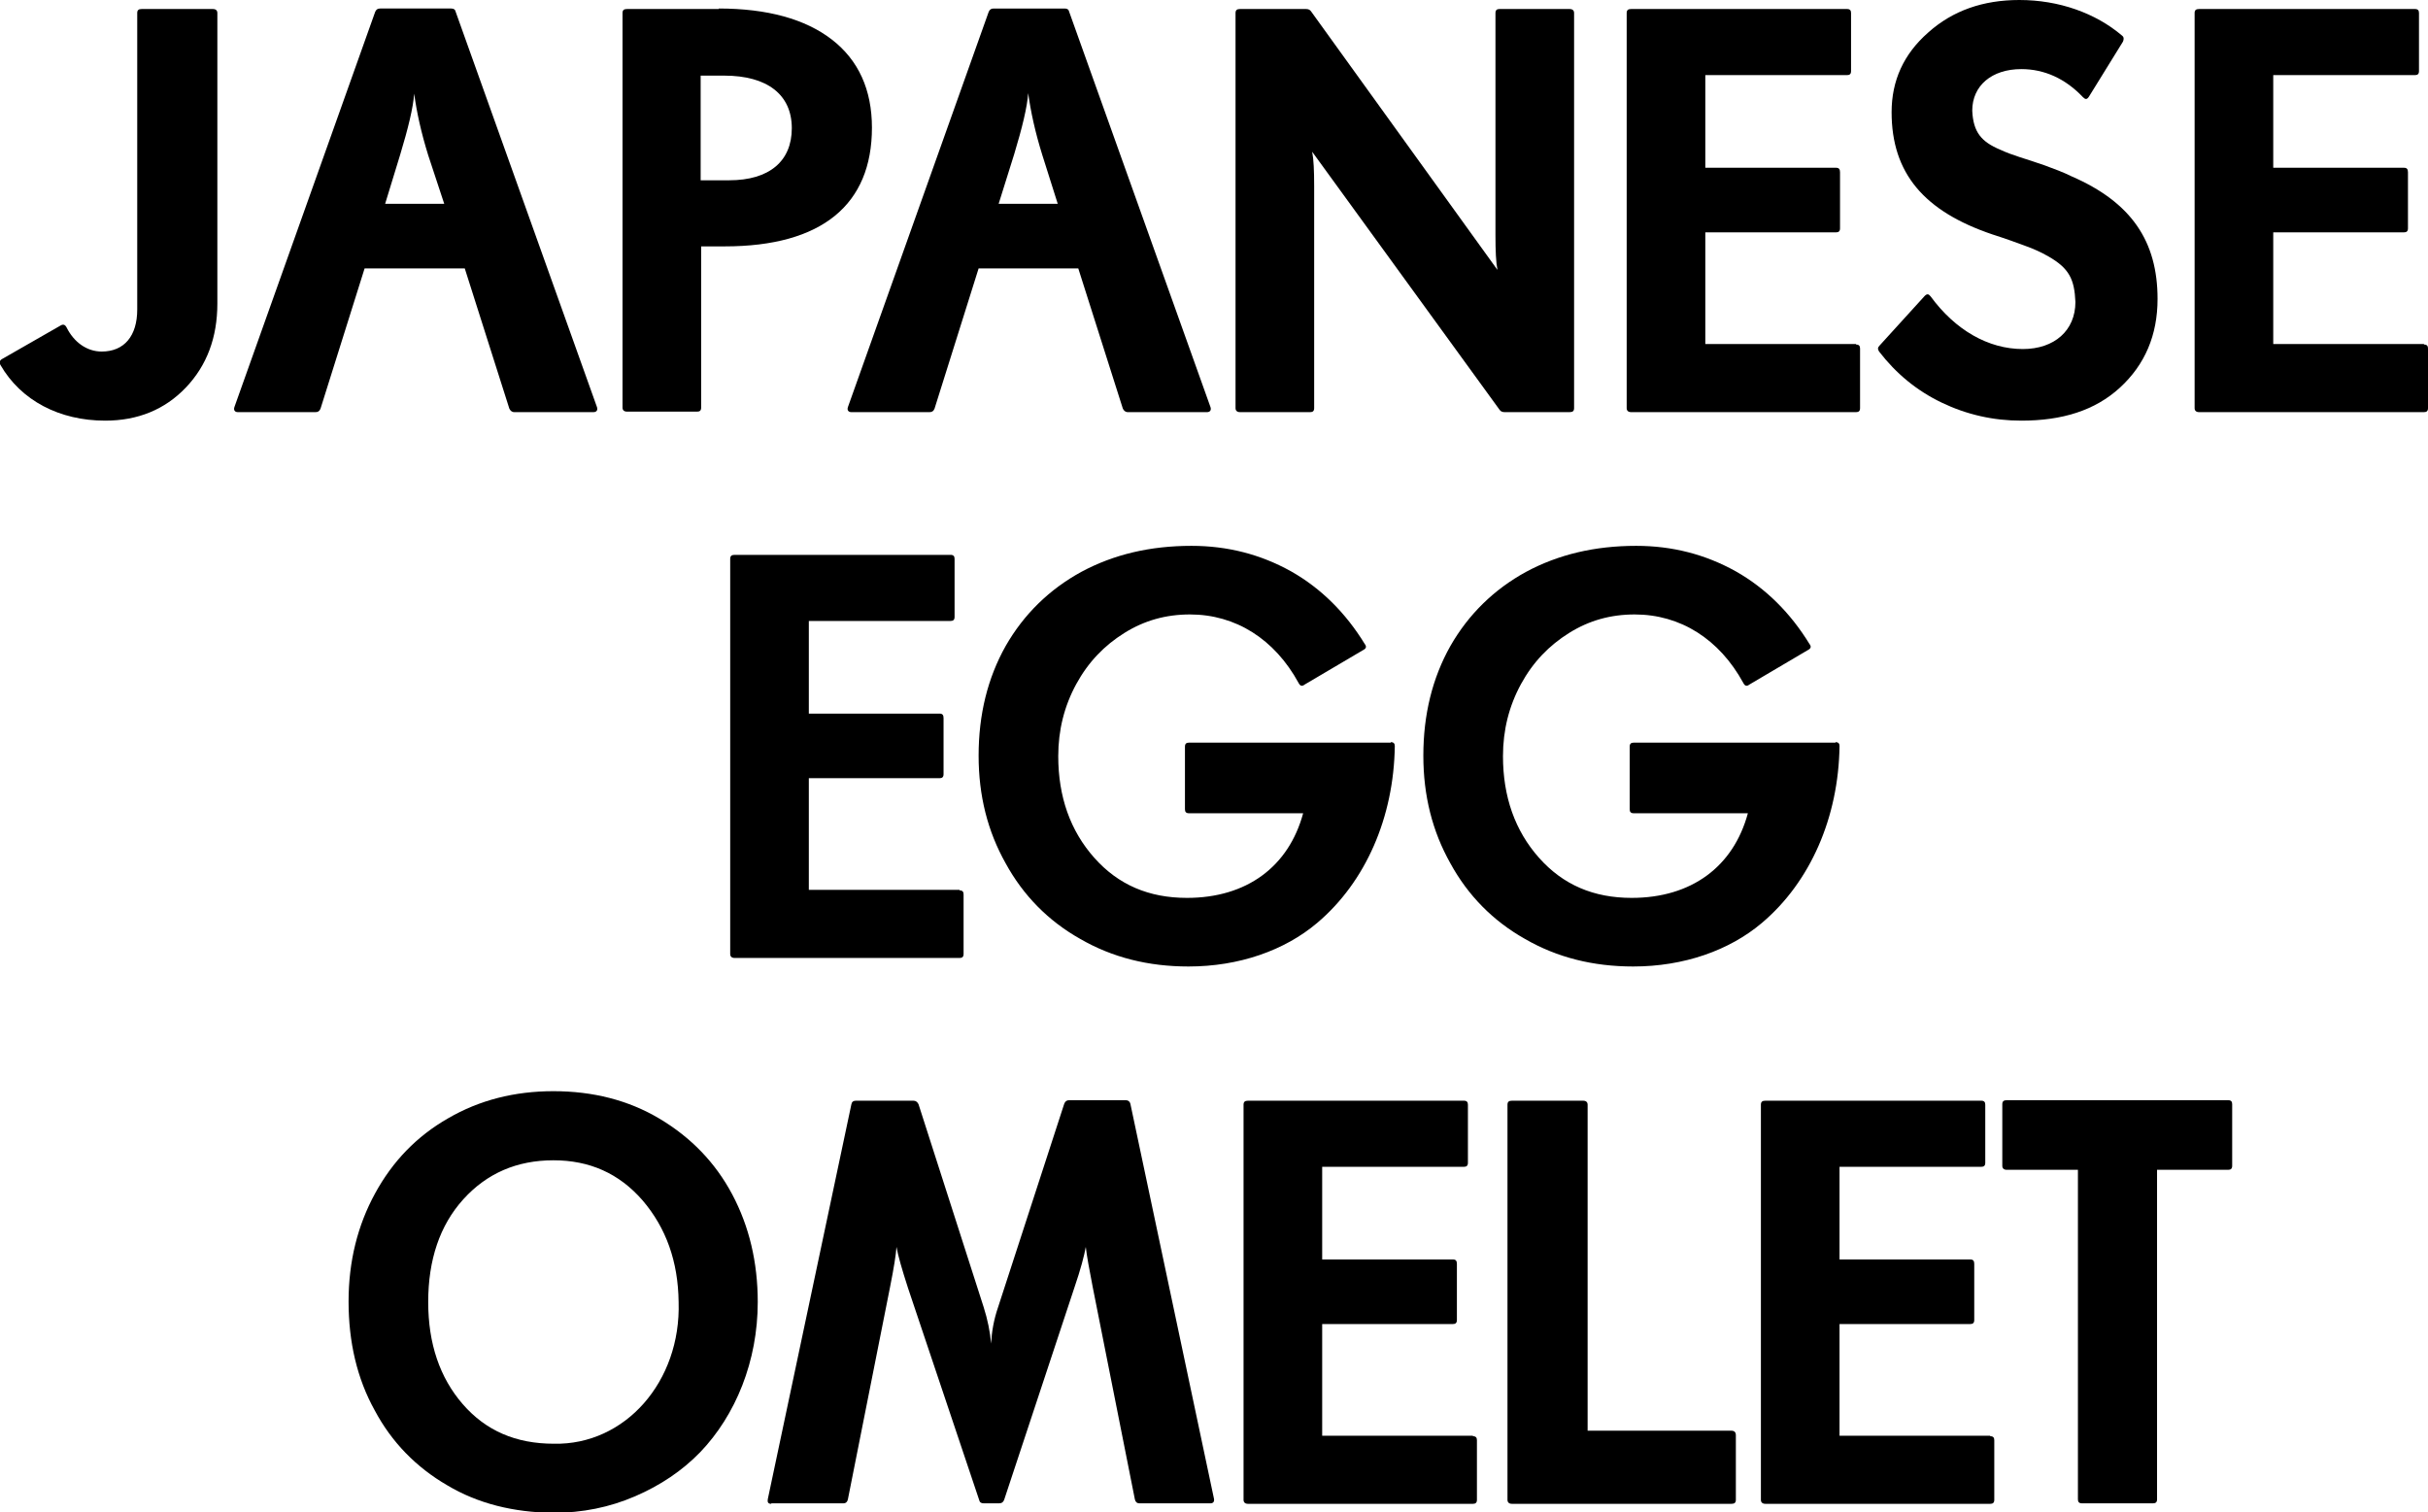 <?xml version="1.0" encoding="utf-8"?>
<!-- Generator: Adobe Illustrator 22.0.1, SVG Export Plug-In . SVG Version: 6.00 Build 0)  -->
<svg version="1.1" id="Layer_1" xmlns="http://www.w3.org/2000/svg" xmlns:xlink="http://www.w3.org/1999/xlink" x="0px" y="0px"
	 viewBox="0 0 484.8 302" style="enable-background:new 0 0 484.8 302;" xml:space="preserve">
<g>
	<path d="M0.1,72.9c-0.3-0.5-0.2-0.9,0.3-1.2l11.7-6.7c0.5-0.3,0.9-0.2,1.2,0.4c1.5,3,4.1,4.8,7,4.8c4.5,0,7.1-3.1,7.1-8.4V2.6
		c0-0.6,0.3-0.8,0.9-0.8h14.2c0.6,0,0.9,0.3,0.9,0.8v58c0,6.8-2.1,12.4-6.3,16.8C32.9,81.8,27.5,84,21,84C11.9,84,4.2,80,0.1,72.9z"
		/>
	<path d="M119.2,81.3c0.2,0.6-0.1,1-0.7,1h-15.8c-0.5,0-0.8-0.3-1-0.7l-8.9-28H72.8l-8.8,28c-0.2,0.5-0.5,0.7-1,0.7H47.5
		c-0.6,0-0.9-0.4-0.7-1L74.9,2.4c0.2-0.5,0.5-0.7,1-0.7h14.2c0.5,0,0.8,0.2,0.9,0.7L119.2,81.3z M76.9,40.7h11.8L85.5,31
		c-1.4-4.5-2.3-8.6-2.8-12.3c-0.2,2.8-1.2,6.9-2.8,12.2L76.9,40.7z"/>
	<path d="M143.5,1.7c9.7,0,17.3,2.1,22.6,6.2c5.3,4.1,8,10,8,17.6c0,15.3-9.9,23.7-29.4,23.7h-4.7v32.2c0,0.6-0.3,0.8-0.8,0.8h-14
		c-0.6,0-0.9-0.3-0.9-0.8V2.6c0-0.6,0.3-0.8,0.9-0.8H143.5z M145.6,36c8,0,12.5-3.8,12.5-10.4c0-6.7-4.9-10.5-13.5-10.5h-4.7V36
		H145.6z"/>
	<path d="M241.7,81.3c0.2,0.6-0.1,1-0.7,1h-15.8c-0.5,0-0.8-0.3-1-0.7l-8.9-28h-19.9l-8.8,28c-0.2,0.5-0.5,0.7-1,0.7H170
		c-0.6,0-0.9-0.4-0.7-1l28.1-78.9c0.2-0.5,0.5-0.7,1-0.7h14.2c0.5,0,0.8,0.2,0.9,0.7L241.7,81.3z M199.4,40.7h11.8l-3.1-9.8
		c-1.4-4.5-2.3-8.6-2.8-12.3c-0.2,2.8-1.2,6.9-2.8,12.2L199.4,40.7z"/>
	<path d="M247.6,82.3c-0.6,0-0.9-0.3-0.9-0.8V2.6c0-0.6,0.3-0.8,0.9-0.8h13.2c0.5,0,0.8,0.2,1,0.5L299,53.9
		c-0.3-1.5-0.4-3.8-0.4-6.9V2.6c0-0.6,0.3-0.8,0.8-0.8h14c0.6,0,0.9,0.3,0.9,0.8v78.9c0,0.6-0.3,0.8-0.9,0.8h-13
		c-0.5,0-0.8-0.2-1-0.5L262,30.3c0.3,1.5,0.4,3.8,0.4,6.9v44.3c0,0.6-0.3,0.8-0.8,0.8H247.6z"/>
	<path d="M370.6,68.8c0.6,0,0.8,0.3,0.8,0.8v11.9c0,0.6-0.3,0.8-0.8,0.8h-44.9c-0.6,0-0.9-0.3-0.9-0.8V2.6c0-0.6,0.3-0.8,0.9-0.8
		h43.1c0.6,0,0.8,0.3,0.8,0.8v11.6c0,0.6-0.3,0.8-0.8,0.8h-28.3v18.5h26.1c0.6,0,0.8,0.3,0.8,0.9v11.2c0,0.6-0.3,0.8-0.8,0.8h-26.1
		v22.3H370.6z"/>
	<path d="M387.7,80.4c-5-2.4-9.1-5.8-12.5-10.2c-0.3-0.5-0.3-0.8,0.1-1.2l9-9.9c0.5-0.5,0.8-0.4,1.2,0.1
		c4.9,6.7,11.5,10.5,18.4,10.5c6.3,0,10.5-3.7,10.5-9.4c-0.2-4.5-1.2-6.7-5.4-9.1c-1.4-0.8-2.9-1.5-4.6-2.1
		c-1.6-0.6-3.8-1.4-6.6-2.3c-13.6-4.6-20.1-12.2-20.1-24.4c0-6.3,2.4-11.6,7.3-15.9C389.9,2.1,396,0,403.2,0
		c7.9,0,15.2,2.6,20.5,7.1c0.4,0.3,0.4,0.7,0.2,1.2l-6.8,11c-0.4,0.6-0.7,0.6-1.2,0.1c-3.5-3.7-7.7-5.6-12.3-5.6
		c-5.9,0-9.8,3.3-9.8,8.3c0.2,4.3,1.8,6.2,5.6,7.8c2.6,1.2,4.8,1.7,8.8,3.1c1.9,0.7,3.8,1.4,5.4,2.2c12,5.2,17.2,13,17.2,24.5
		c0,7.2-2.5,13.1-7.5,17.7S411.7,84,403.6,84C398,84,392.7,82.8,387.7,80.4z"/>
	<path d="M484,68.8c0.6,0,0.8,0.3,0.8,0.8v11.9c0,0.6-0.3,0.8-0.8,0.8h-44.9c-0.6,0-0.9-0.3-0.9-0.8V2.6c0-0.6,0.3-0.8,0.9-0.8h43.1
		c0.6,0,0.8,0.3,0.8,0.8v11.6c0,0.6-0.3,0.8-0.8,0.8h-28.3v18.5H480c0.6,0,0.8,0.3,0.8,0.9v11.2c0,0.6-0.3,0.8-0.8,0.8h-26.1v22.3
		H484z"/>
	<path d="M191.6,177.8c0.6,0,0.8,0.3,0.8,0.8v11.9c0,0.6-0.3,0.8-0.8,0.8h-44.9c-0.6,0-0.9-0.3-0.9-0.8v-78.9c0-0.6,0.3-0.8,0.9-0.8
		h43.1c0.6,0,0.8,0.3,0.8,0.8v11.6c0,0.6-0.3,0.8-0.8,0.8h-28.3v18.5h26.1c0.6,0,0.8,0.3,0.8,0.9v11.2c0,0.6-0.3,0.8-0.8,0.8h-26.1
		v22.3H191.6z"/>
	<path d="M277.7,148.2c0.6,0,0.8,0.3,0.8,0.8c-0.2,14.2-5.8,27.1-15.5,35.3c-6.5,5.5-15.6,8.7-25.7,8.7c-8,0-15.2-1.8-21.6-5.5
		c-6.4-3.6-11.4-8.7-14.9-15.1c-3.6-6.4-5.4-13.5-5.4-21.5c0-8.2,1.8-15.5,5.4-21.9c3.6-6.3,8.7-11.3,15.1-14.8
		c6.5-3.5,13.8-5.2,22-5.2c7.2,0,13.8,1.7,19.9,5.1c6,3.4,10.9,8.3,14.7,14.5c0.4,0.5,0.3,0.9-0.3,1.2l-11.7,6.9
		c-0.5,0.4-0.9,0.3-1.2-0.3c-4.8-8.8-12.6-13.7-21.7-13.7c-4.8,0-9.1,1.2-13.1,3.7c-4,2.5-7.2,5.8-9.6,10.2
		c-2.4,4.4-3.6,9.2-3.6,14.4c0,8.1,2.4,14.9,7.2,20.3c4.8,5.4,10.9,8,18.5,8c11.9,0,20.3-6.2,23.2-16.9h-22.8
		c-0.6,0-0.8-0.3-0.8-0.8v-12.5c0-0.6,0.3-0.8,0.8-0.8H277.7z"/>
	<path d="M366.5,148.2c0.6,0,0.8,0.3,0.8,0.8c-0.2,14.2-5.8,27.1-15.5,35.3c-6.5,5.5-15.6,8.7-25.7,8.7c-8,0-15.2-1.8-21.6-5.5
		c-6.4-3.6-11.4-8.7-14.9-15.1c-3.6-6.4-5.4-13.5-5.4-21.5c0-8.2,1.8-15.5,5.4-21.9c3.6-6.3,8.7-11.3,15.1-14.8
		c6.5-3.5,13.8-5.2,22-5.2c7.2,0,13.8,1.7,19.9,5.1c6,3.4,10.9,8.3,14.7,14.5c0.4,0.5,0.3,0.9-0.3,1.2l-11.7,6.9
		c-0.5,0.4-0.9,0.3-1.2-0.3c-4.8-8.8-12.6-13.7-21.7-13.7c-4.8,0-9.1,1.2-13.1,3.7c-4,2.5-7.2,5.8-9.6,10.2
		c-2.4,4.4-3.6,9.2-3.6,14.4c0,8.1,2.4,14.9,7.2,20.3c4.8,5.4,10.9,8,18.5,8c11.9,0,20.3-6.2,23.2-16.9h-22.8
		c-0.6,0-0.8-0.3-0.8-0.8v-12.5c0-0.6,0.3-0.8,0.8-0.8H366.5z"/>
	<path d="M89.3,296.6c-6.2-3.6-11.1-8.6-14.5-15c-3.5-6.3-5.2-13.6-5.2-21.7c0-8,1.8-15.2,5.3-21.6c3.5-6.4,8.3-11.4,14.6-15
		c6.2-3.6,13.2-5.4,21-5.4c7.9,0,15,1.8,21.2,5.5c6.2,3.7,11.1,8.7,14.5,15.1c3.4,6.4,5.1,13.6,5.1,21.5c0,11.8-4.4,22.6-11.5,30
		c-3.6,3.7-7.9,6.6-13,8.8c-5.1,2.2-10.5,3.3-16.4,3.3C102.6,302,95.5,300.3,89.3,296.6z M135.5,260c-0.1-8.1-2.5-14.8-7.2-20.3
		c-4.7-5.4-10.6-8-17.8-8c-7.3,0-13.3,2.6-18,7.8s-7,12.1-7,20.5c0,8.3,2.3,15.1,6.9,20.4c4.6,5.3,10.6,7.9,18.2,7.9
		C124.8,288.6,136,275.9,135.5,260z"/>
	<path d="M154,300.3c-0.6,0-0.8-0.3-0.7-0.9l16.7-78.9c0.1-0.5,0.4-0.7,0.9-0.7h11.5c0.5,0,0.8,0.3,1,0.7l13,40.5
		c0.8,2.5,1.3,5,1.5,7.3c0.1-2.2,0.5-4.7,1.4-7.3l13.2-40.6c0.2-0.5,0.5-0.7,1-0.7h11.3c0.5,0,0.8,0.3,0.9,0.7l16.7,78.9
		c0.1,0.6-0.2,0.9-0.7,0.9h-14.2c-0.5,0-0.8-0.3-0.9-0.8l-8.4-42.3c-0.7-3.6-1.2-6.3-1.4-8.1c-0.3,1.7-1,4.4-2.3,8.2l-14,42.3
		c-0.2,0.5-0.5,0.7-1,0.7h-3.1c-0.5,0-0.8-0.2-0.9-0.7l-14.2-42.3c-1.2-3.7-2-6.5-2.3-8.2c-0.1,1.5-0.5,4.1-1.3,8.1l-8.4,42.3
		c-0.1,0.5-0.4,0.8-0.9,0.8H154z"/>
	<path d="M294.1,286.8c0.6,0,0.8,0.3,0.8,0.8v11.9c0,0.6-0.3,0.8-0.8,0.8h-44.9c-0.6,0-0.9-0.3-0.9-0.8v-78.9c0-0.6,0.3-0.8,0.9-0.8
		h43.1c0.6,0,0.8,0.3,0.8,0.8v11.6c0,0.6-0.3,0.8-0.8,0.8H264v18.5h26.1c0.6,0,0.8,0.3,0.8,0.9v11.2c0,0.6-0.3,0.8-0.8,0.8H264v22.3
		H294.1z"/>
	<path d="M345.7,285.7c0.6,0,0.9,0.3,0.9,0.9v12.9c0,0.6-0.3,0.8-0.9,0.8h-43.8c-0.6,0-0.9-0.3-0.9-0.8v-78.9c0-0.6,0.3-0.8,0.9-0.8
		h14.2c0.6,0,0.9,0.3,0.9,0.8v65.1H345.7z"/>
	<path d="M397.4,286.8c0.6,0,0.8,0.3,0.8,0.8v11.9c0,0.6-0.3,0.8-0.8,0.8h-44.9c-0.6,0-0.9-0.3-0.9-0.8v-78.9c0-0.6,0.3-0.8,0.9-0.8
		h43.1c0.6,0,0.8,0.3,0.8,0.8v11.6c0,0.6-0.3,0.8-0.8,0.8h-28.3v18.5h26.1c0.6,0,0.8,0.3,0.8,0.9v11.2c0,0.6-0.3,0.8-0.8,0.8h-26.1
		v22.3H397.4z"/>
	<path d="M444.9,219.7c0.6,0,0.8,0.3,0.8,0.8v12.3c0,0.6-0.3,0.8-0.8,0.8h-14.2v65.8c0,0.6-0.3,0.8-0.8,0.8h-14.2
		c-0.6,0-0.8-0.3-0.8-0.8v-65.8h-14.2c-0.6,0-0.9-0.3-0.9-0.8v-12.3c0-0.6,0.3-0.8,0.9-0.8H444.9z"/>
</g>
</svg>
